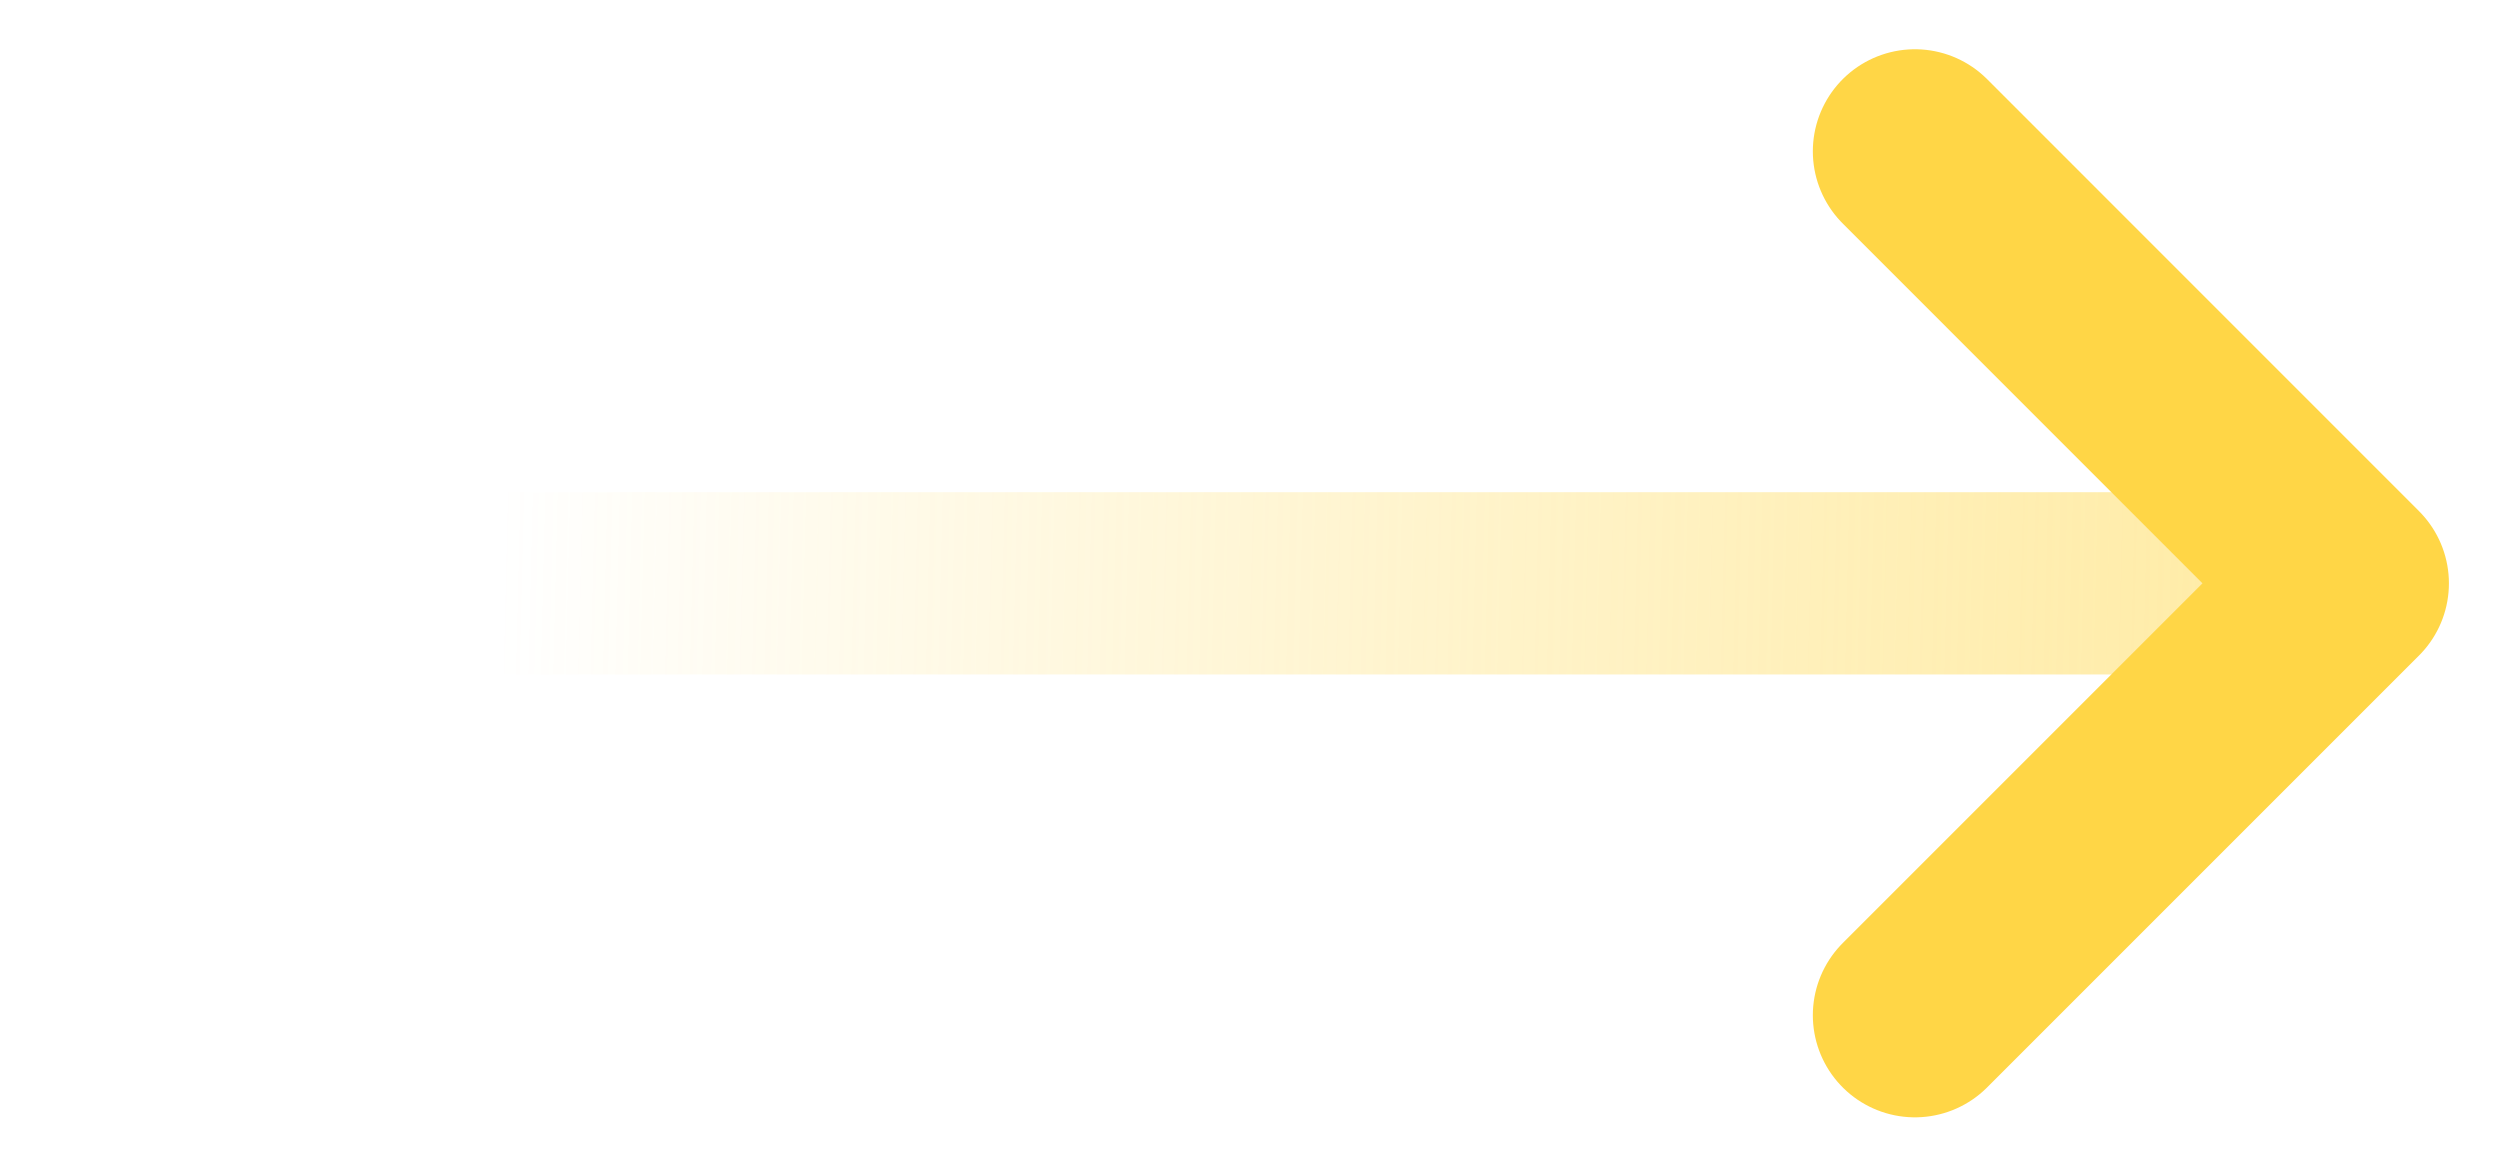 <svg width="30" height="14" viewBox="0 0 30 14" fill="none" xmlns="http://www.w3.org/2000/svg">
<path opacity="0.54" d="M2 7L28.162 7" stroke="url(#paint0_linear_3_235)" stroke-width="2.187" stroke-linecap="round" stroke-linejoin="round"/>
<path d="M22.979 1.816L28.162 7L22.979 12.183" stroke="#FFD646" stroke-width="2.45" stroke-linecap="round" stroke-linejoin="round"/>
<defs>
<linearGradient id="paint0_linear_3_235" x1="6" y1="7" x2="26.5" y2="7.5" gradientUnits="userSpaceOnUse">
<stop stop-color="#FFD646" stop-opacity="0"/>
<stop offset="1" stop-color="#FFDC5F"/>
</linearGradient>
</defs>
</svg>
